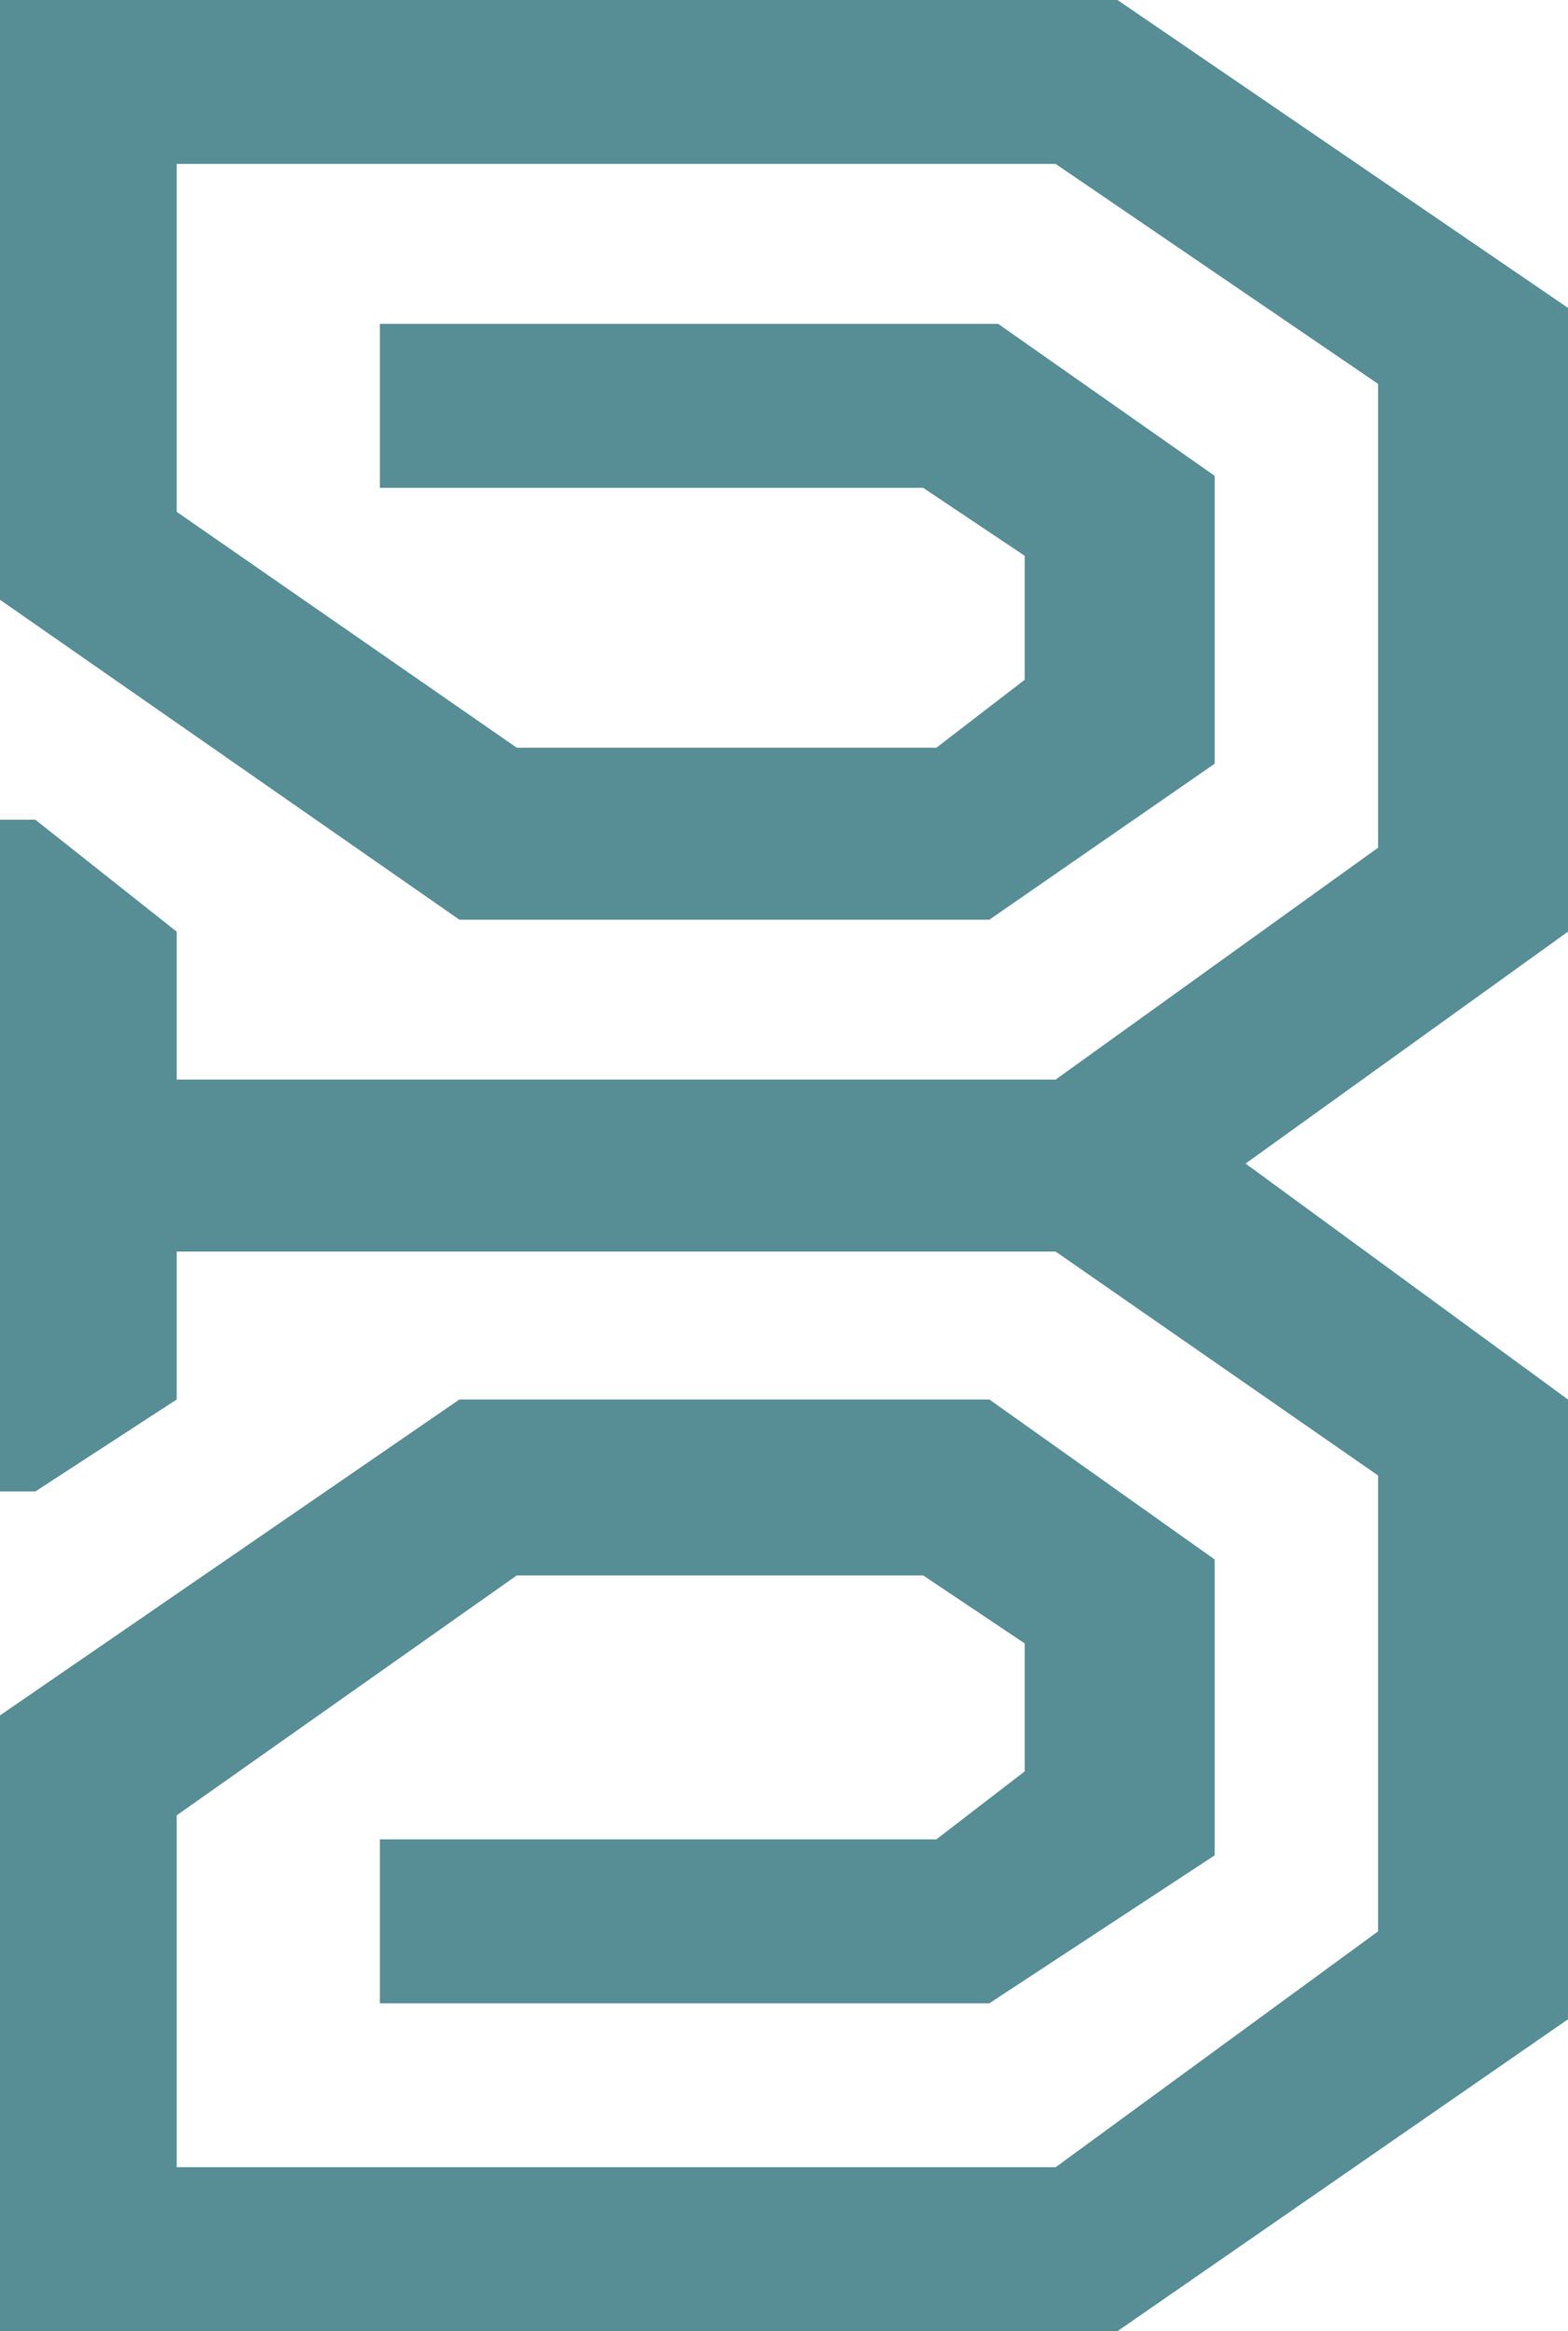 <svg width="35" height="52" viewBox="0 0 35 52" fill="none" xmlns="http://www.w3.org/2000/svg">
<path d="M0 13.379V0H24.944L35 6.868V20.782L27.803 25.955L35 31.218V45.043L24.944 52H0V38.264L10.254 31.218H22.084L27.113 34.786V41.386L22.084 44.686H8.479V41.029H20.901L22.873 39.513V36.659L20.606 35.142H11.535L3.944 40.494V48.343H23.563L30.761 43.081V32.913L23.563 27.918H3.944V31.218L0.789 33.269H0V18.285H0.789L3.944 20.782V24.082H23.563L30.761 18.909V8.563L23.563 3.657H3.944V11.417L11.535 16.679H20.901L22.873 15.163V12.398L20.606 10.882H8.479V7.225H22.282L27.113 10.614V17.036L22.084 20.515H10.254L0 13.379Z" fill="#578E96"/>
</svg>
